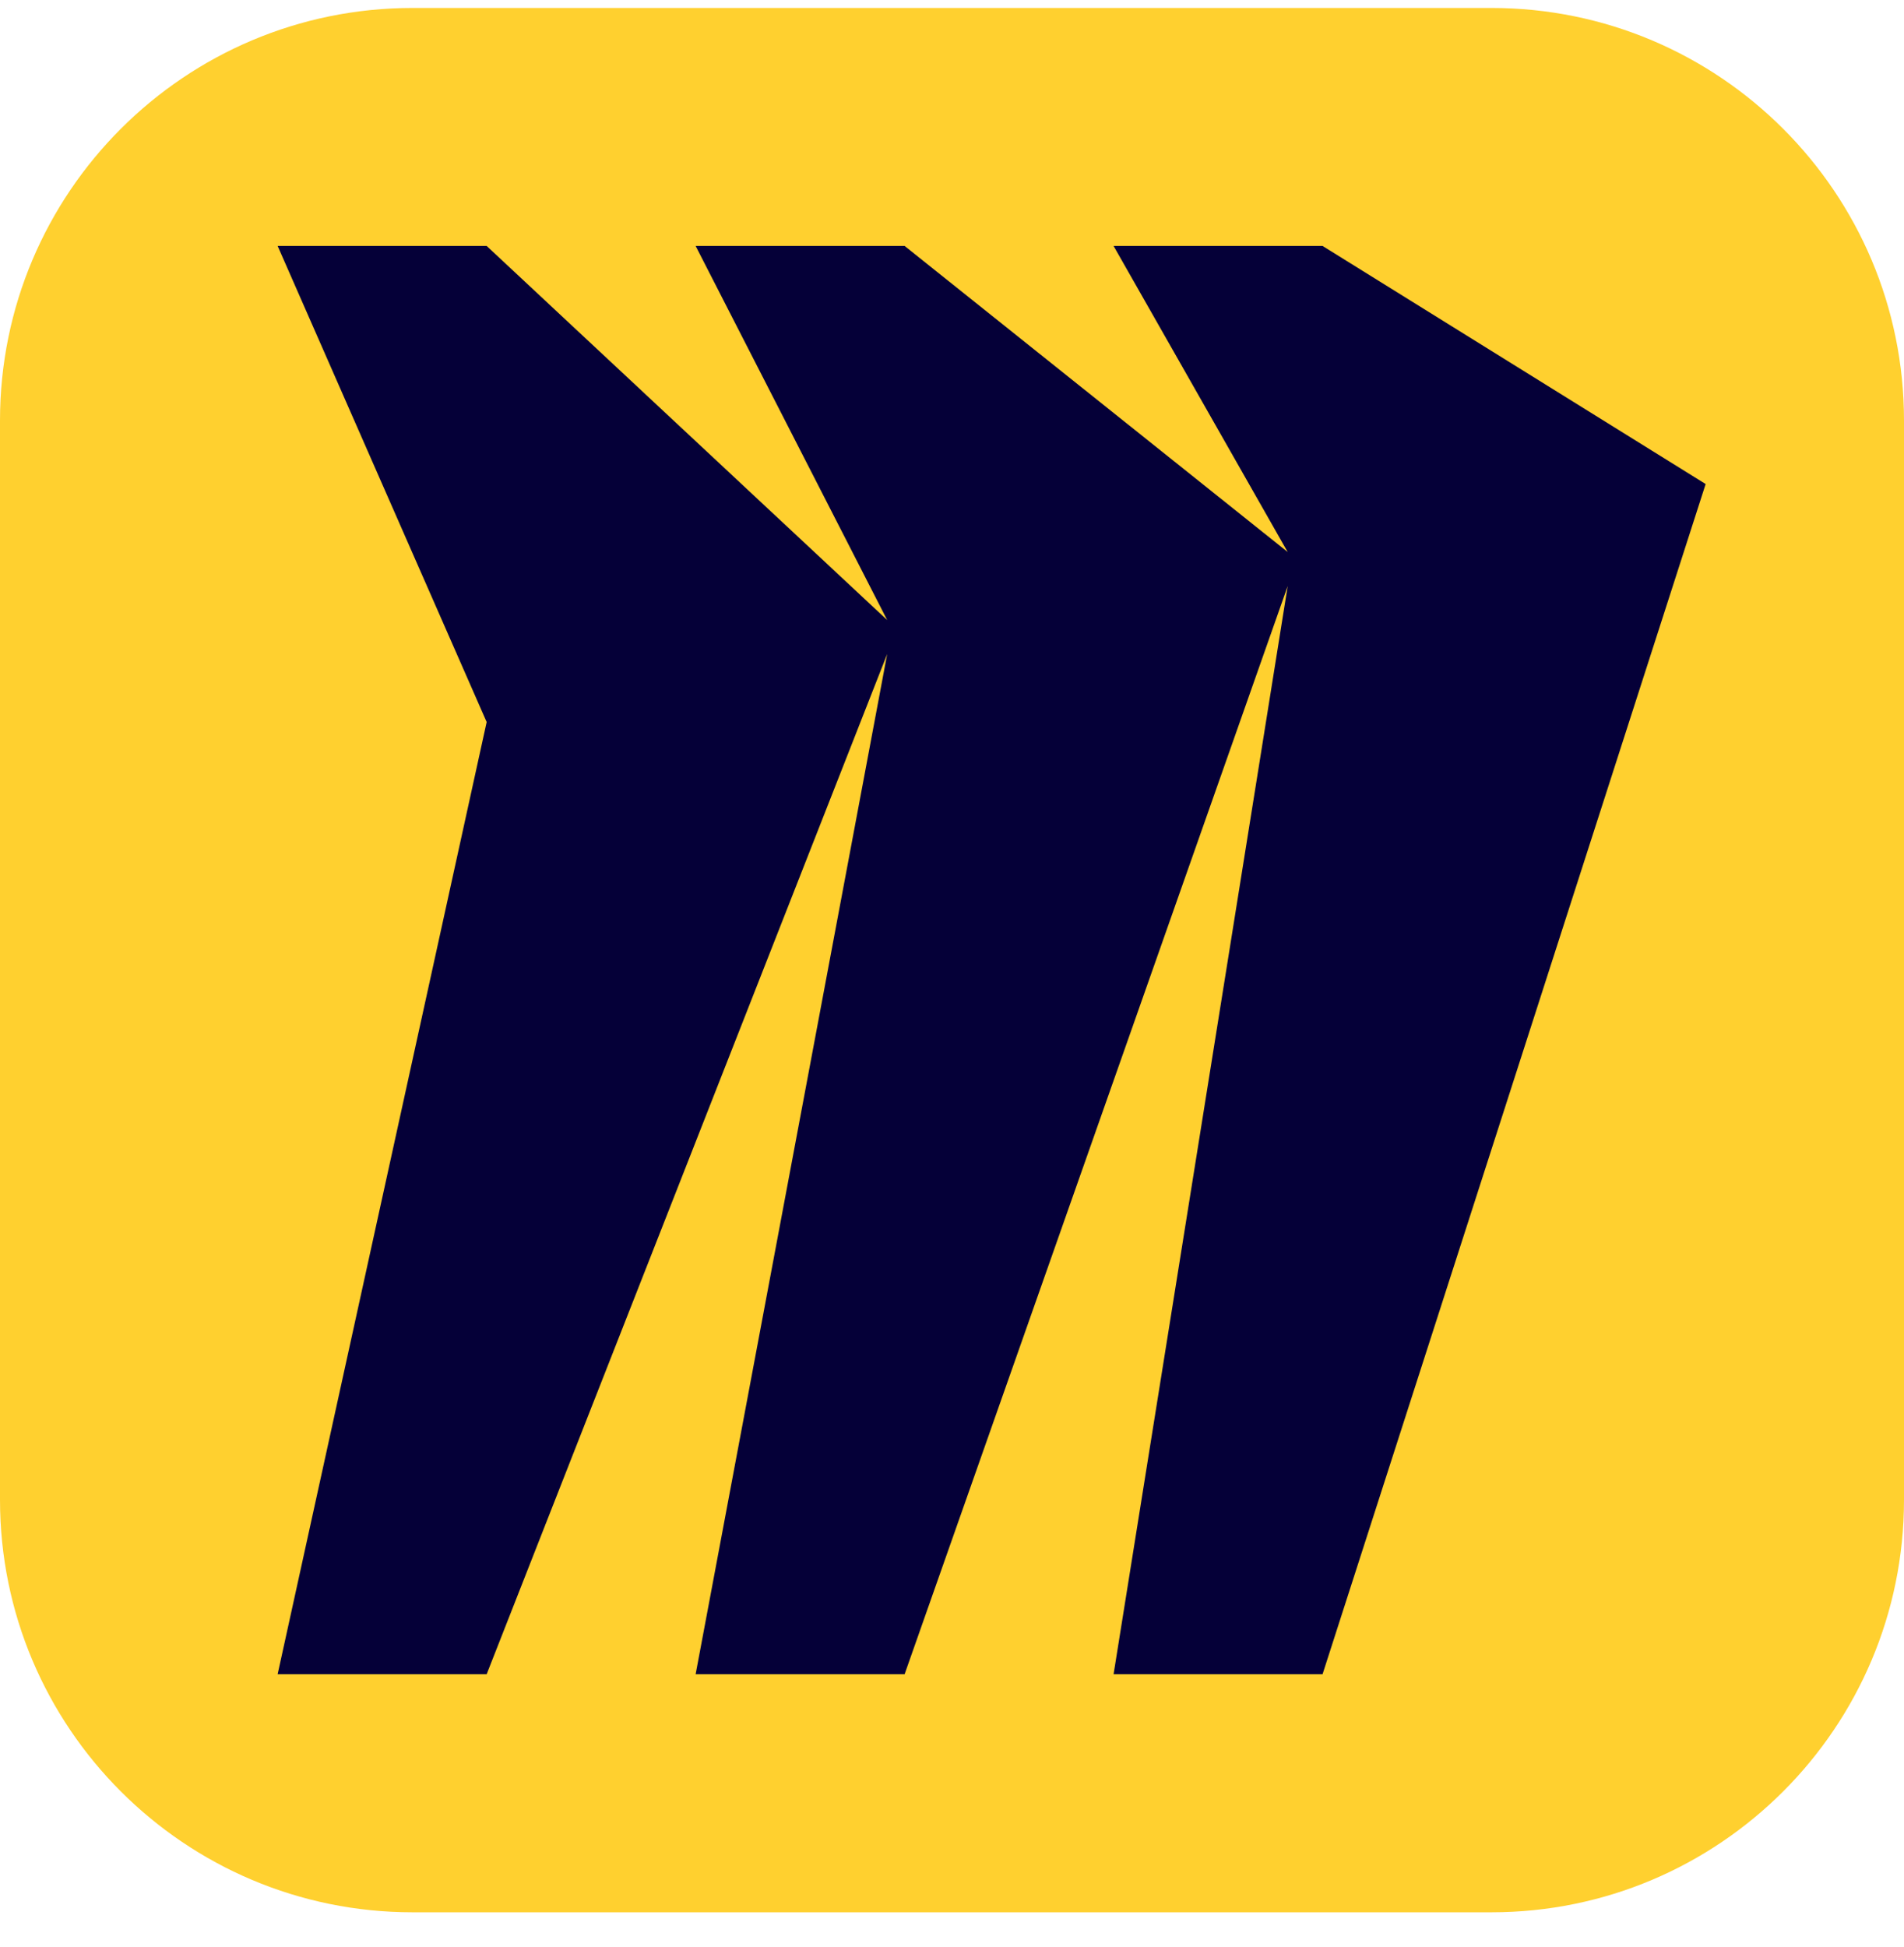 <svg width="45" height="46" viewBox="0 0 45 46" fill="none" xmlns="http://www.w3.org/2000/svg">
<g clip-path="url(#clip0_2_814)">
<path d="M35.25 0.188H9.75C4.365 0.188 0 4.553 0 9.938V35.438C0 40.822 4.365 45.188 9.75 45.188H35.25C40.635 45.188 45 40.822 45 35.438V9.938C45 4.553 40.635 0.188 35.25 0.188Z" fill="#FFD02F"/>
<path fill-rule="evenodd" clip-rule="evenodd" d="M31.258 5.812H26.319L30.434 13.045L21.38 5.812H16.441L20.968 14.652L11.502 5.812H6.562L11.502 17.062L6.562 39.562H11.502L20.968 15.455L16.441 39.562H21.38L30.434 13.848L26.319 39.562H31.258L40.312 11.438L31.258 5.812Z" fill="#050038"/>
</g>
<defs>
<clipPath id="clip0_2_814">
<rect width="45" height="45" fill="white" transform="translate(0 0.188)"/>
</clipPath>
</defs>
</svg>
